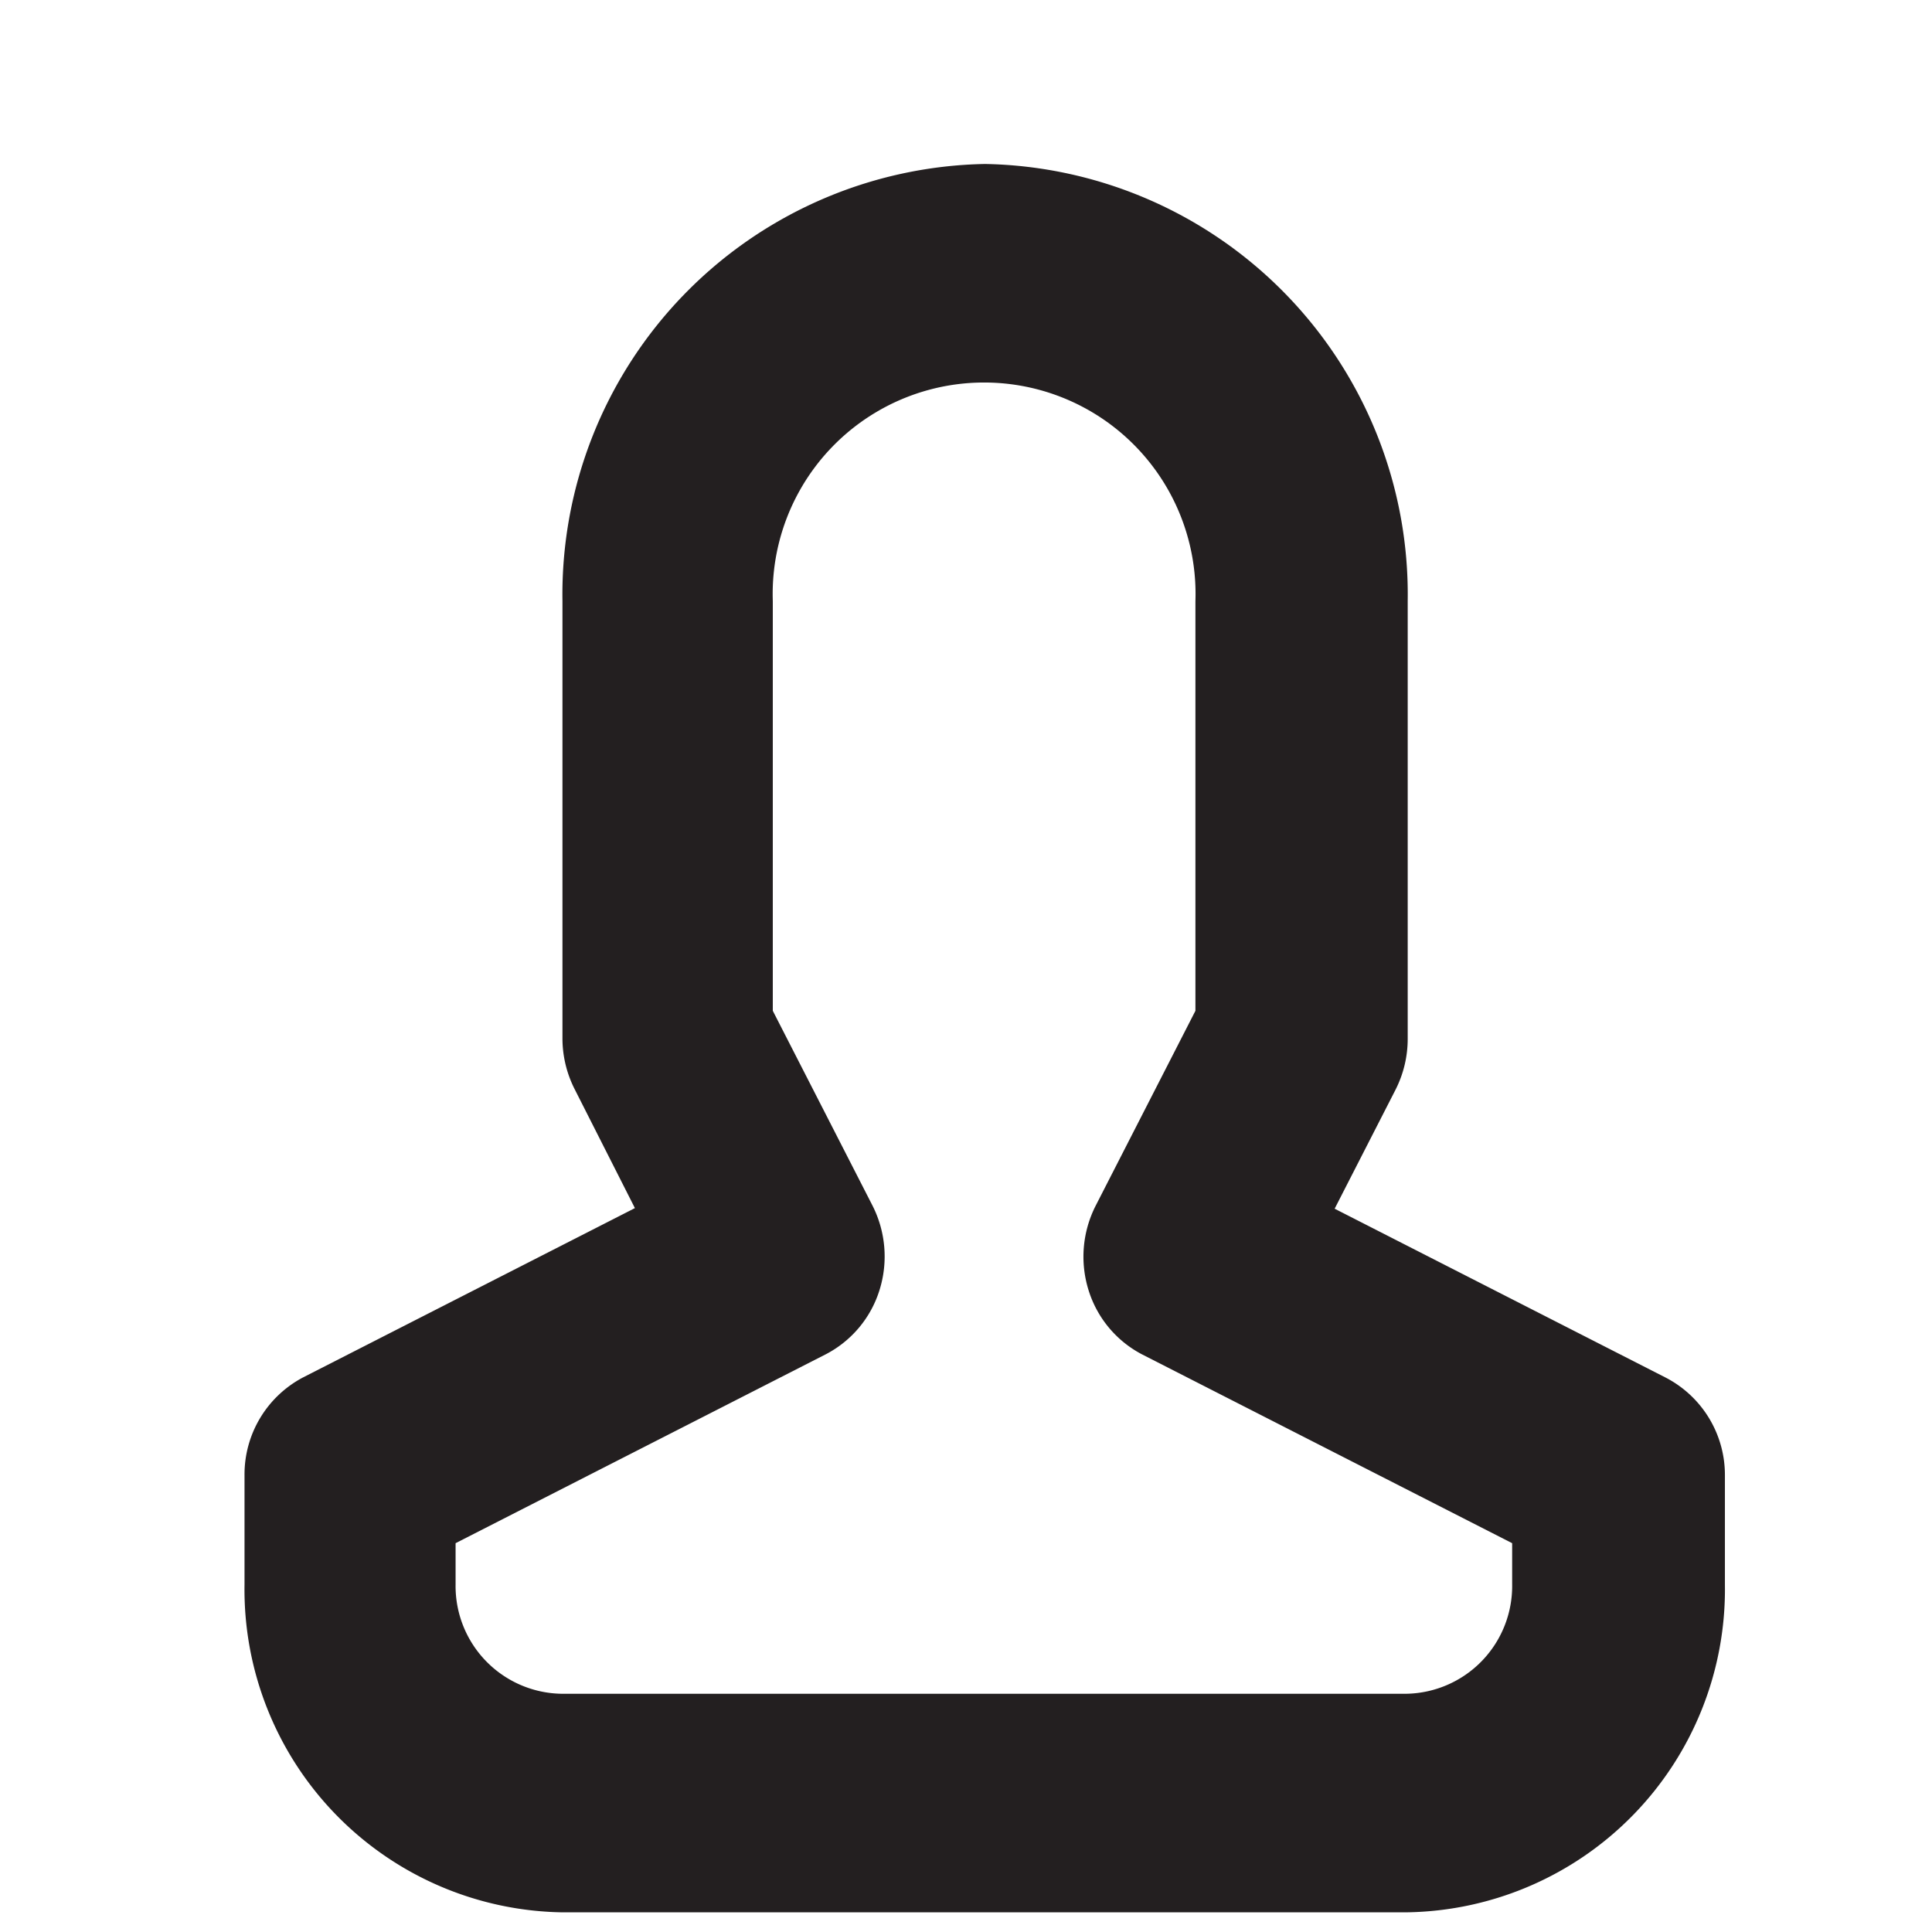 <svg xmlns="http://www.w3.org/2000/svg" viewBox="0 0 16 16"><defs><style>.cls-1{fill:#231f20;}</style></defs><title>person-outline</title><g id="Layer_1" data-name="Layer 1"><path class="cls-1" d="M11.65,15.837h-7a2.674,2.674,0,0,1-2.625-2.715v-.905a.908.908,0,0,1,.489-.812l2.744-1.4-.5-.987a.93.93,0,0,1-.1-.423V4.978a3.566,3.566,0,0,1,3.5-3.62,3.566,3.566,0,0,1,3.5,3.62V8.6a.93.93,0,0,1-.1.423l-.505.987,2.744,1.4a.908.908,0,0,1,.488.812v.905A2.674,2.674,0,0,1,11.65,15.837ZM3.773,12.78v.342a.892.892,0,0,0,.875.905h7a.892.892,0,0,0,.875-.905V12.78L9.461,11.218a.9.9,0,0,1-.446-.533.931.931,0,0,1,.059-.7L9.9,8.371V4.978a1.751,1.751,0,1,0-3.5,0V8.371l.825,1.612a.932.932,0,0,1,.059.7.9.9,0,0,1-.446.533Z"/></g></svg>